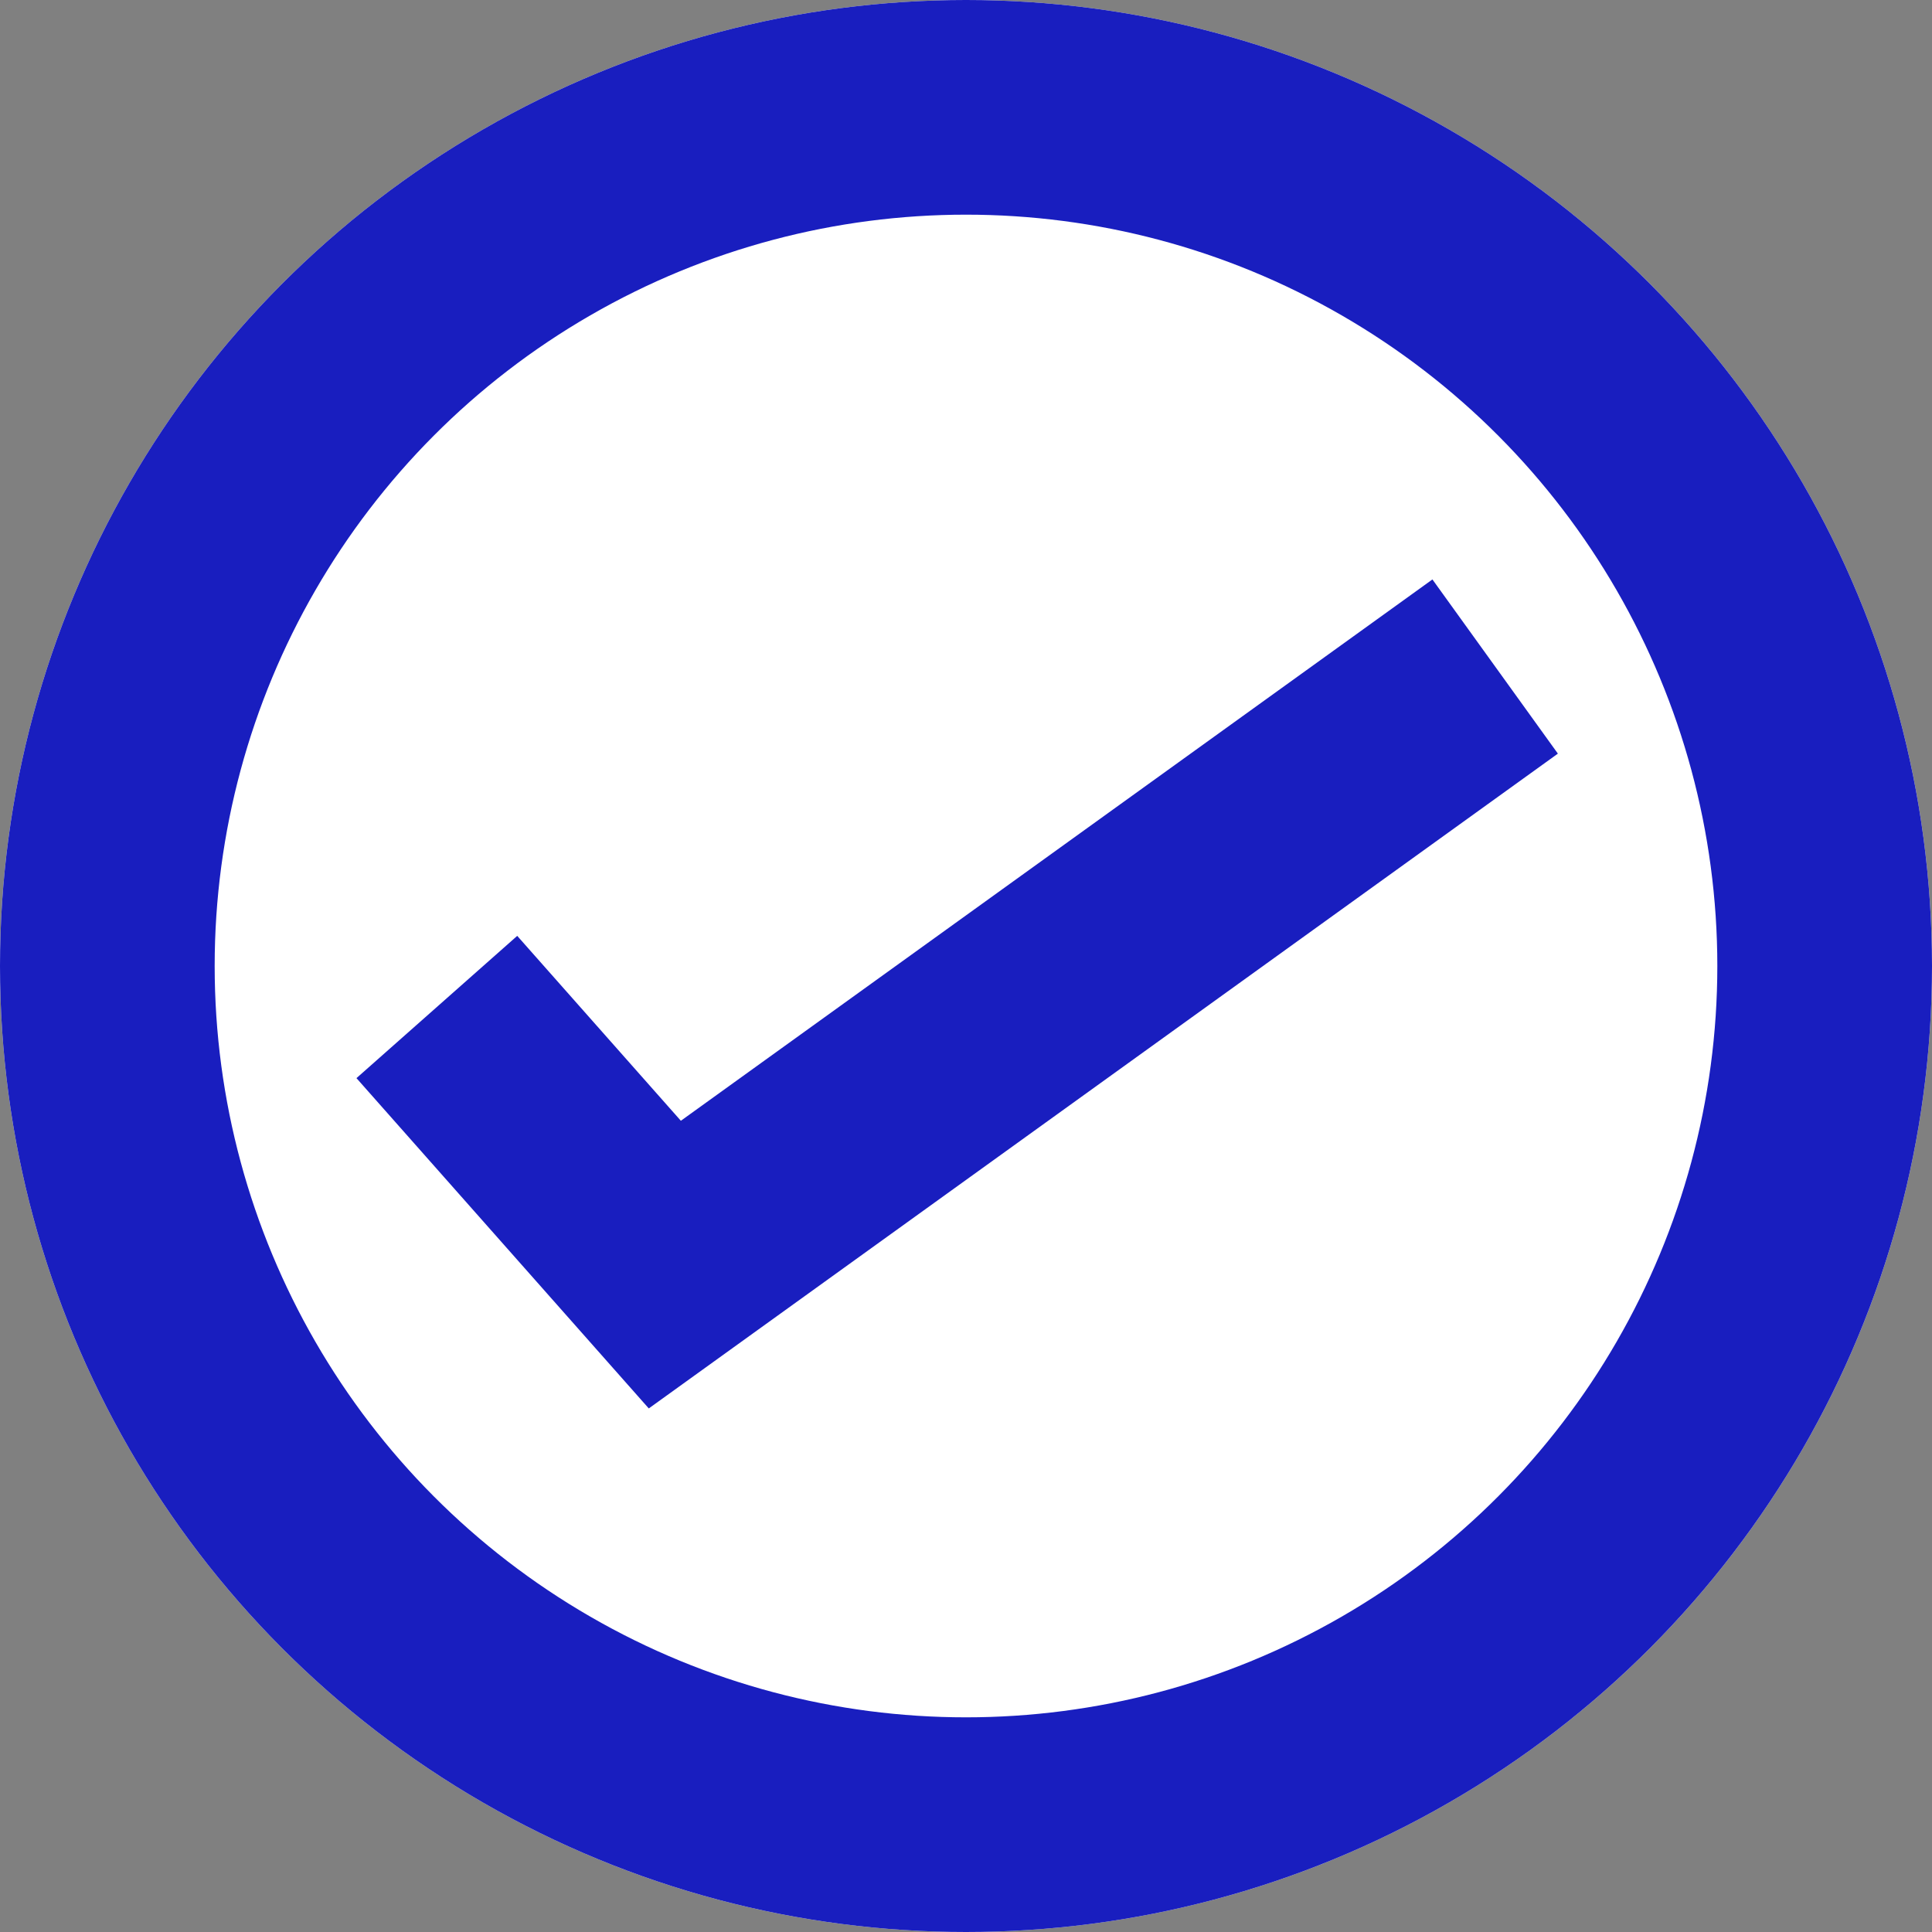 <svg xmlns="http://www.w3.org/2000/svg" width="9" height="9" viewBox="0 0 9 9">
  <rect x="0" y="0" width="9" height="9" fill="#808080" stroke="none"/>
  <g id="Group_3247" data-name="Group 3247" transform="translate(-1088 -482)">
    <g id="Ellipse_1" data-name="Ellipse 1" transform="translate(1088 482)" fill="#fff" stroke="#191ebf" stroke-width="1">
      <circle cx="4.5" cy="4.5" r="4.5" stroke="none"/>
      <circle cx="4.5" cy="4.5" r="4" fill="none"/>
    </g>
    <path id="Path_1" data-name="Path 1" d="M983.841,486.247l1.062,1.2,3.868-2.786" transform="translate(106.194 0.444)" fill="none" stroke="#191ebf" stroke-width="1"/>
  </g>
</svg>
